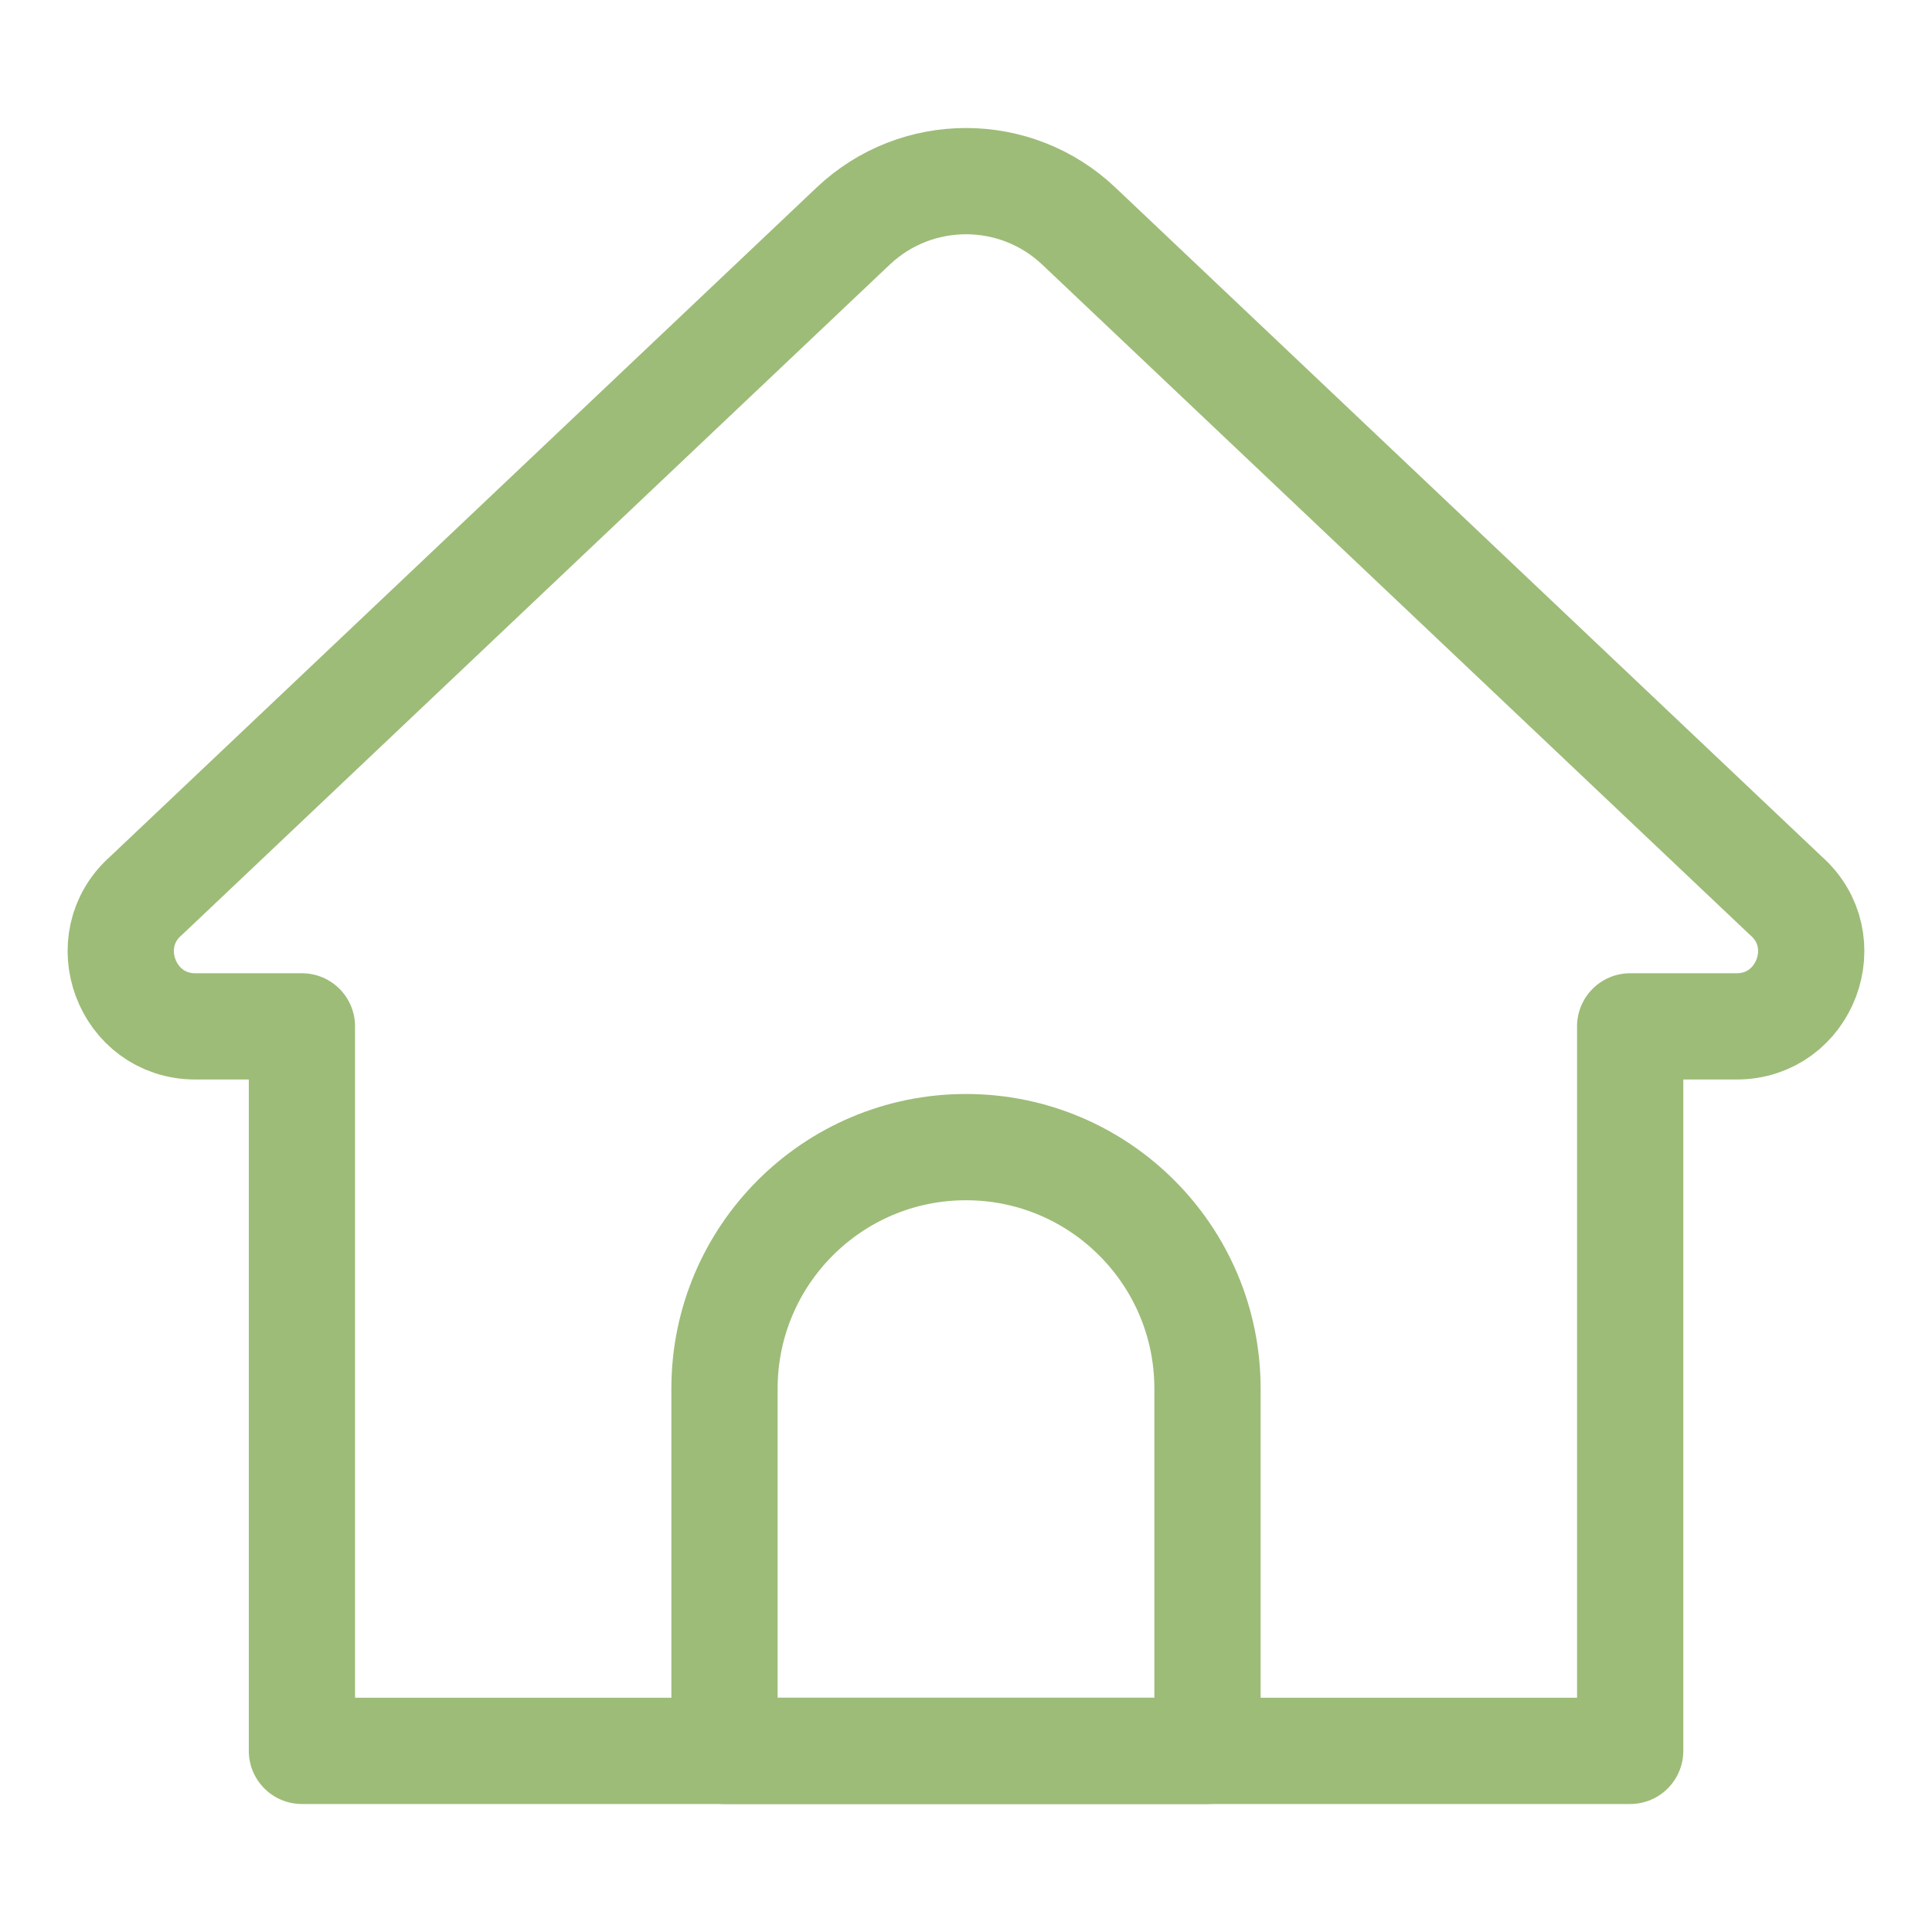 <svg width="40" height="40" viewBox="0 0 40 40" fill="none" xmlns="http://www.w3.org/2000/svg">
<path d="M33.751 36.25H6.251V21.25H4.044C2.622 21.25 1.958 19.476 3.029 18.54L17.664 4.681C18.974 3.44 21.026 3.44 22.336 4.681L36.969 18.54C38.042 19.475 37.378 21.25 35.954 21.25H33.751V36.25Z" stroke="#9DBC78" stroke-width="2.2" stroke-miterlimit="10" stroke-linecap="round" stroke-linejoin="round"/>
<path d="M25 36.25H15V28.75C15 25.989 17.239 23.75 20 23.75C22.761 23.75 25 25.989 25 28.75V36.25Z" stroke="#9DBC78" stroke-width="2.2" stroke-miterlimit="10" stroke-linecap="round" stroke-linejoin="round"/>
</svg>
